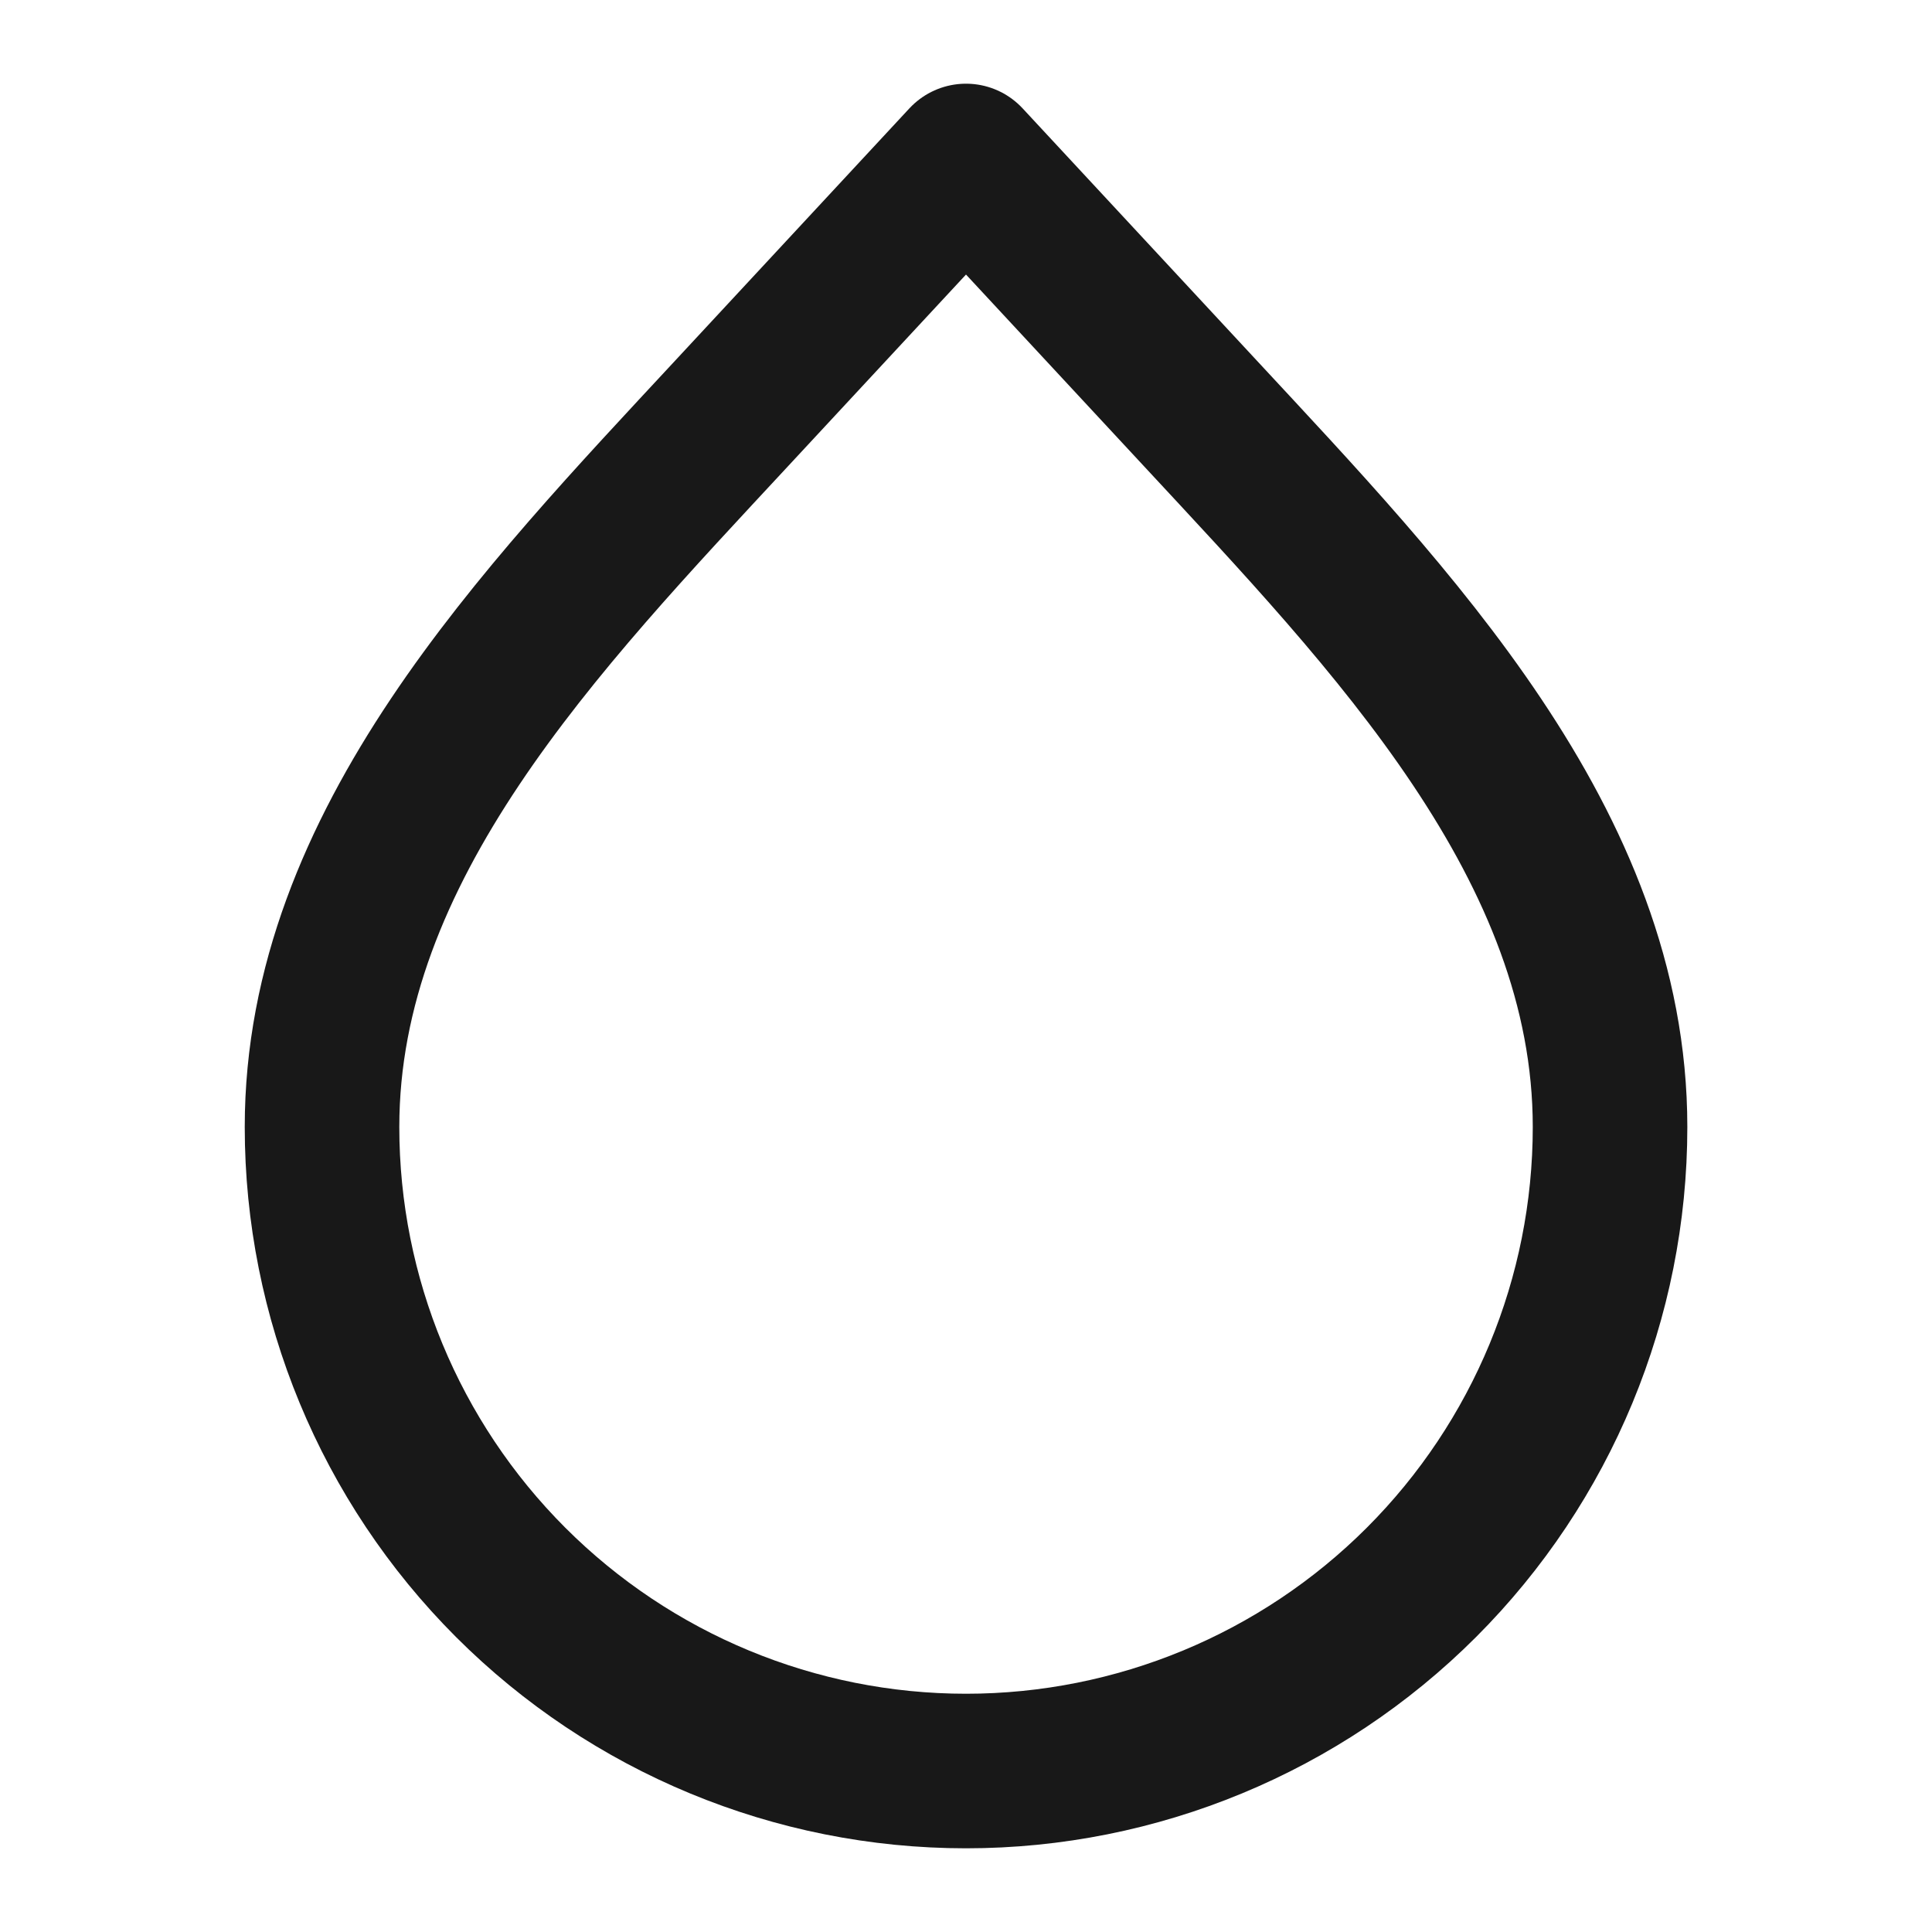 <svg width="25" height="25" viewBox="0 0 25 25" fill="none" xmlns="http://www.w3.org/2000/svg">
<path d="M12.5 22.917C10.29 22.917 8.171 22.039 6.608 20.476C5.045 18.913 4.167 16.793 4.167 14.583C4.167 10.935 6.99 8.018 9.472 5.344L12.5 2.083L15.528 5.344C18.011 8.019 20.834 10.936 20.834 14.583C20.834 16.793 19.956 18.913 18.393 20.476C16.83 22.039 14.71 22.917 12.5 22.917V22.917Z" stroke="#181818" stroke-width="2" stroke-linecap="round" stroke-linejoin="round"/>
</svg>
